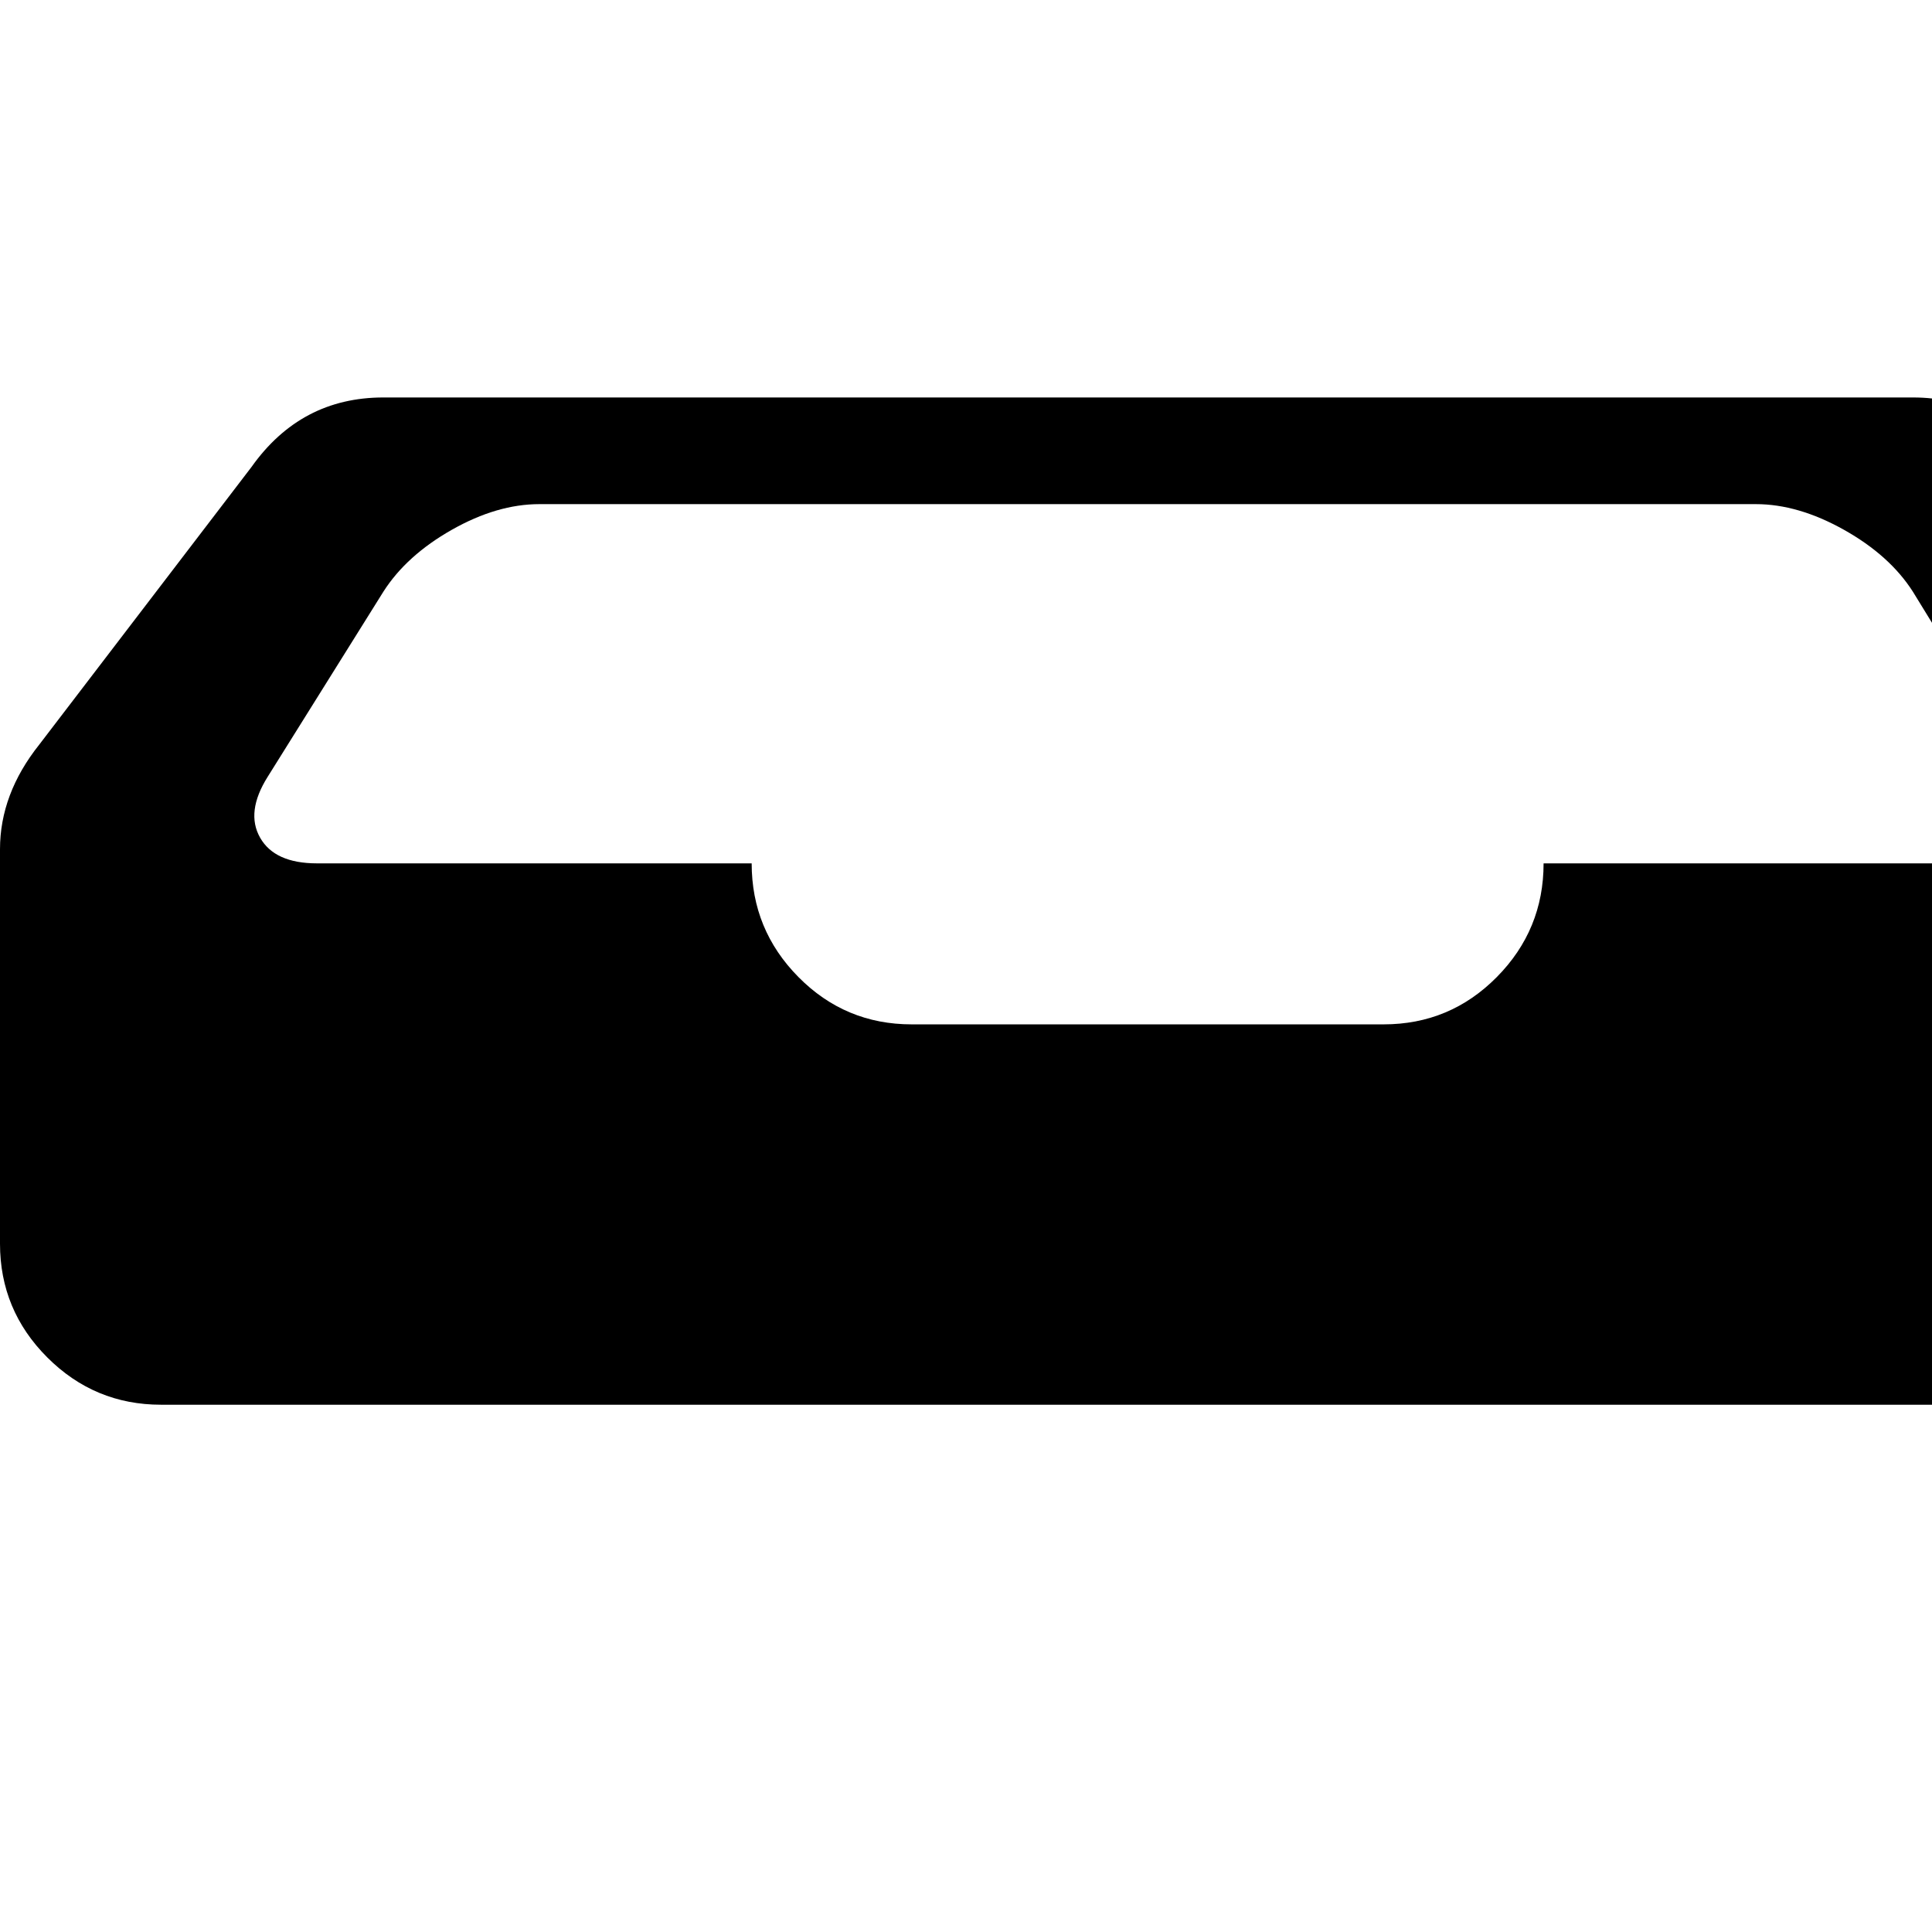 <svg width="64" height="64" viewBox="0 0 1920 1920" xmlns="http://www.w3.org/2000/svg"><path d="M0 1236V844q0-55 39-104l211-276q49-69 131-69h1520q81 0 130 69l211 276q39 49 39 104v392q0 66-47 113t-113 47H160q-66 0-113-47T0 1236zm258.5-403.5Q273 858 315 858h432q0 66 46.5 113t112.5 47h469q66 0 112.5-47t46.5-113h432q42 0 56-25.5t-8-60.5l-113-184q-23-36-68.5-61.5T1745 501H536q-42 0-87 25.5T381 588L266 772q-22 35-7.5 60.5z"/></svg>